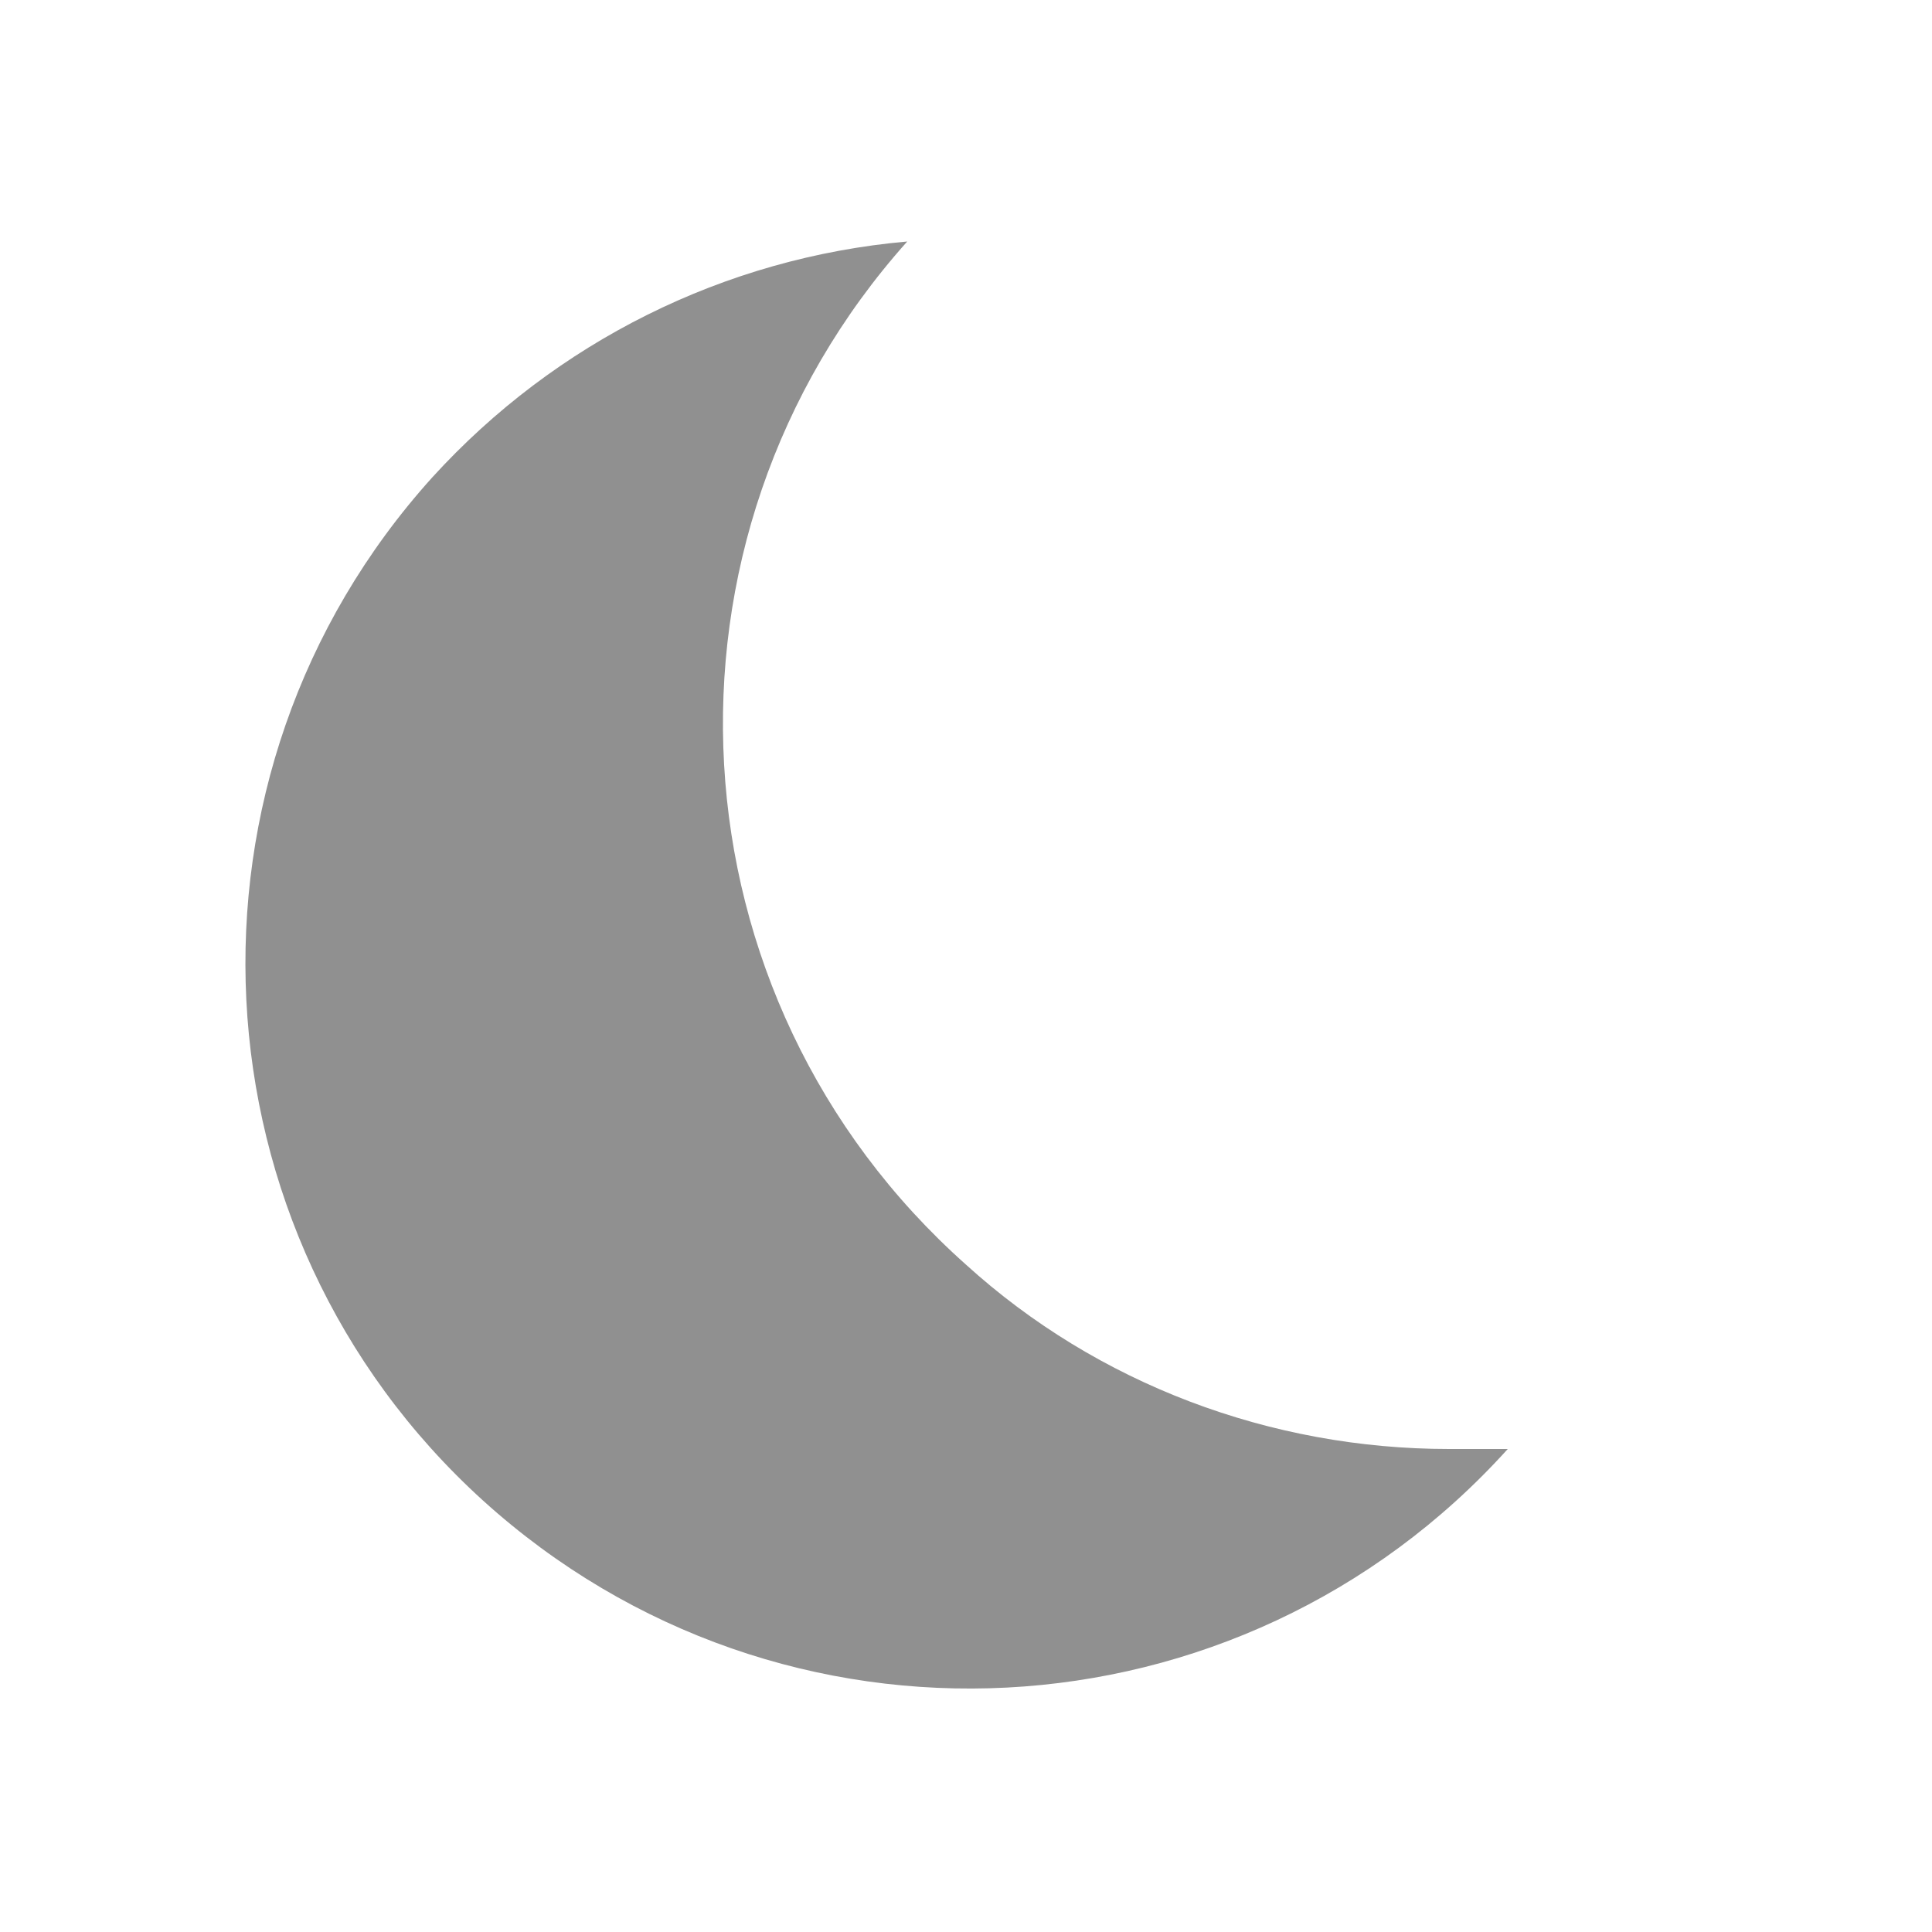 <?xml version="1.0" encoding="UTF-8"?><!DOCTYPE svg PUBLIC "-//W3C//DTD SVG 1.1//EN" "http://www.w3.org/Graphics/SVG/1.1/DTD/svg11.dtd"><svg xmlns="http://www.w3.org/2000/svg" xmlns:xlink="http://www.w3.org/1999/xlink" version="1.1" id="mdi-power-sleep" width="24" height="24" viewBox="0 0 24 24"><path fill="#909090" d="M18.73,18C15.4,21.69 9.71,22 6,18.64C2.33,15.31 2.04,9.62 5.37,5.93C6.9,4.25 9,3.2 11.27,3C7.96,6.7 8.27,12.39 12,15.71C13.63,17.19 15.78,18 18,18C18.25,18 18.5,18 18.73,18Z" /></svg>